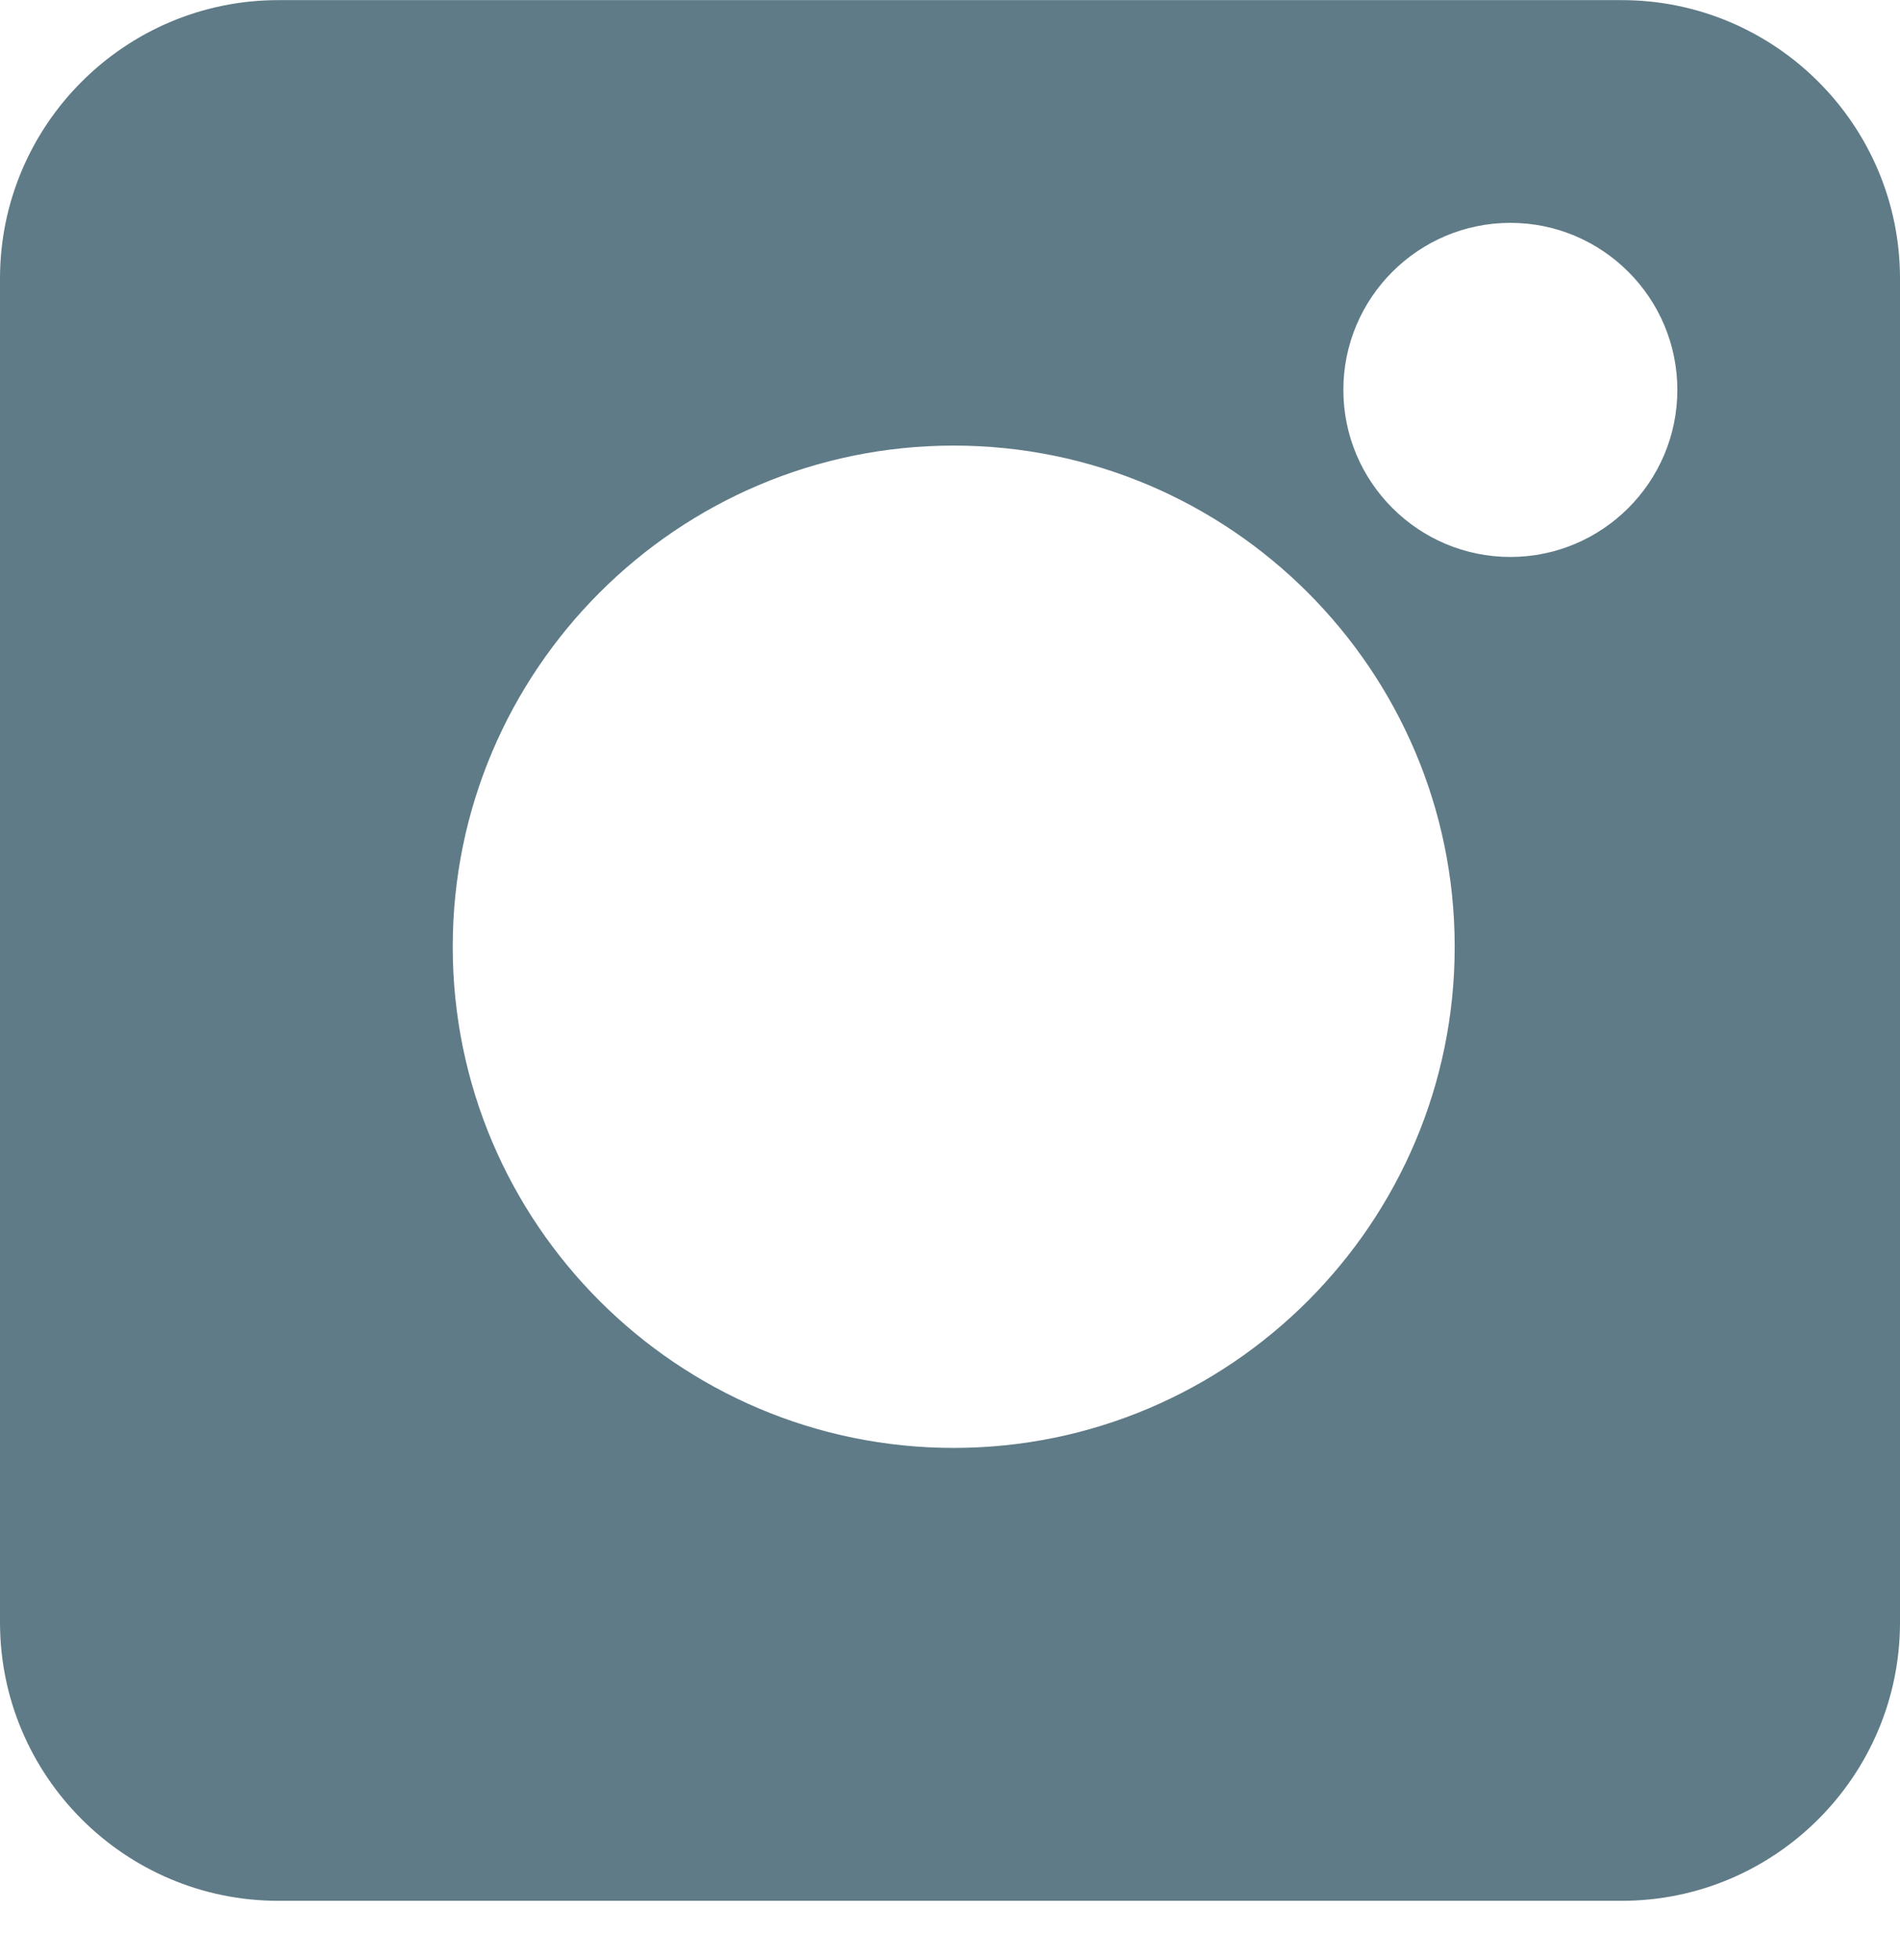 <svg width="32" height="33" viewBox="0 0 32 33" fill="none" xmlns="http://www.w3.org/2000/svg">
<path d="M27.312 0.002H4.688C2.103 0.002 0 2.105 0 4.689V27.314C0 29.899 2.103 32.002 4.688 32.002H27.312C29.897 32.002 32 29.899 32 27.314V4.689C32 2.105 29.897 0.002 27.312 0.002ZM16.062 24.377C11.41 24.377 7.625 20.592 7.625 15.94C7.625 11.287 11.41 7.502 16.062 7.502C20.715 7.502 24.5 11.287 24.5 15.94C24.5 20.592 20.715 24.377 16.062 24.377ZM25.438 9.377C23.887 9.377 22.625 8.115 22.625 6.564C22.625 5.014 23.887 3.752 25.438 3.752C26.988 3.752 28.25 5.014 28.25 6.564C28.25 8.115 26.988 9.377 25.438 9.377Z" fill="#5F7B87"/>
</svg>
